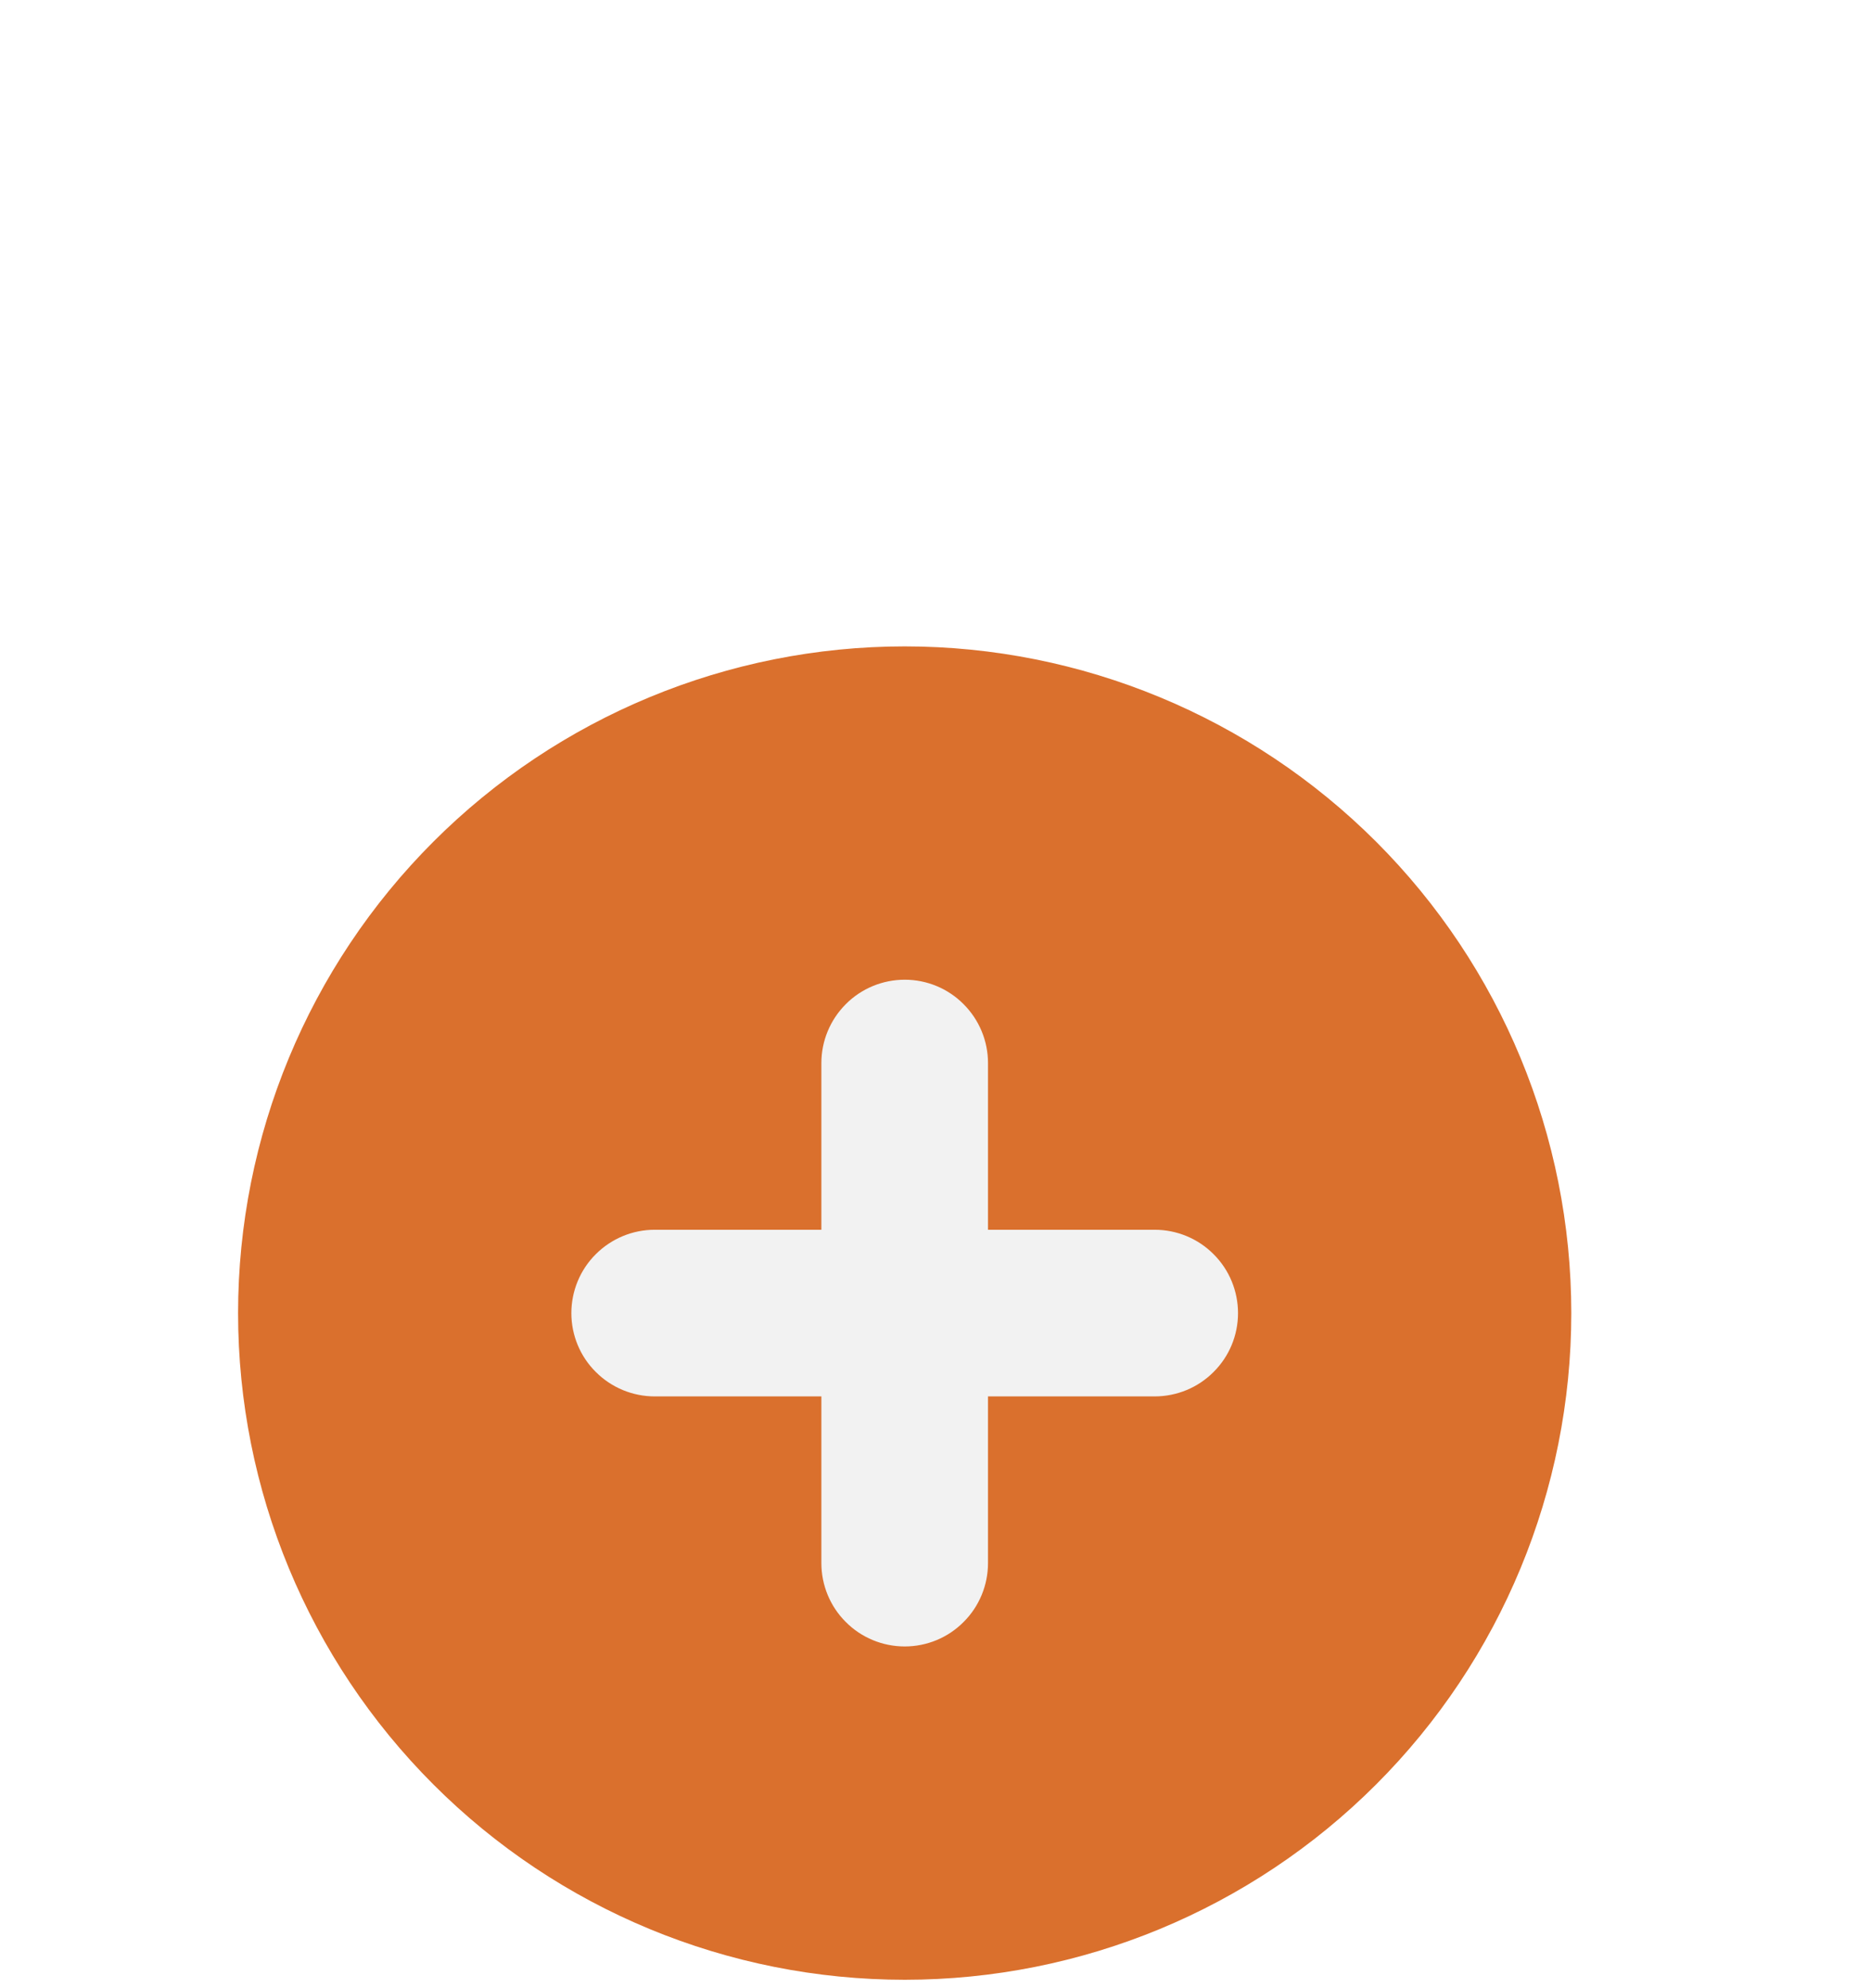 <svg width="16" height="17" viewBox="0 0 16 17" fill="none" xmlns="http://www.w3.org/2000/svg">
<g filter="url(#filter0_d_0_9)">
<rect x="4.581" y="4.072" width="6.108" height="6.617" fill="#F2F2F2"/>
<path fill-rule="evenodd" clip-rule="evenodd" d="M7.737 12.928C9.248 12.928 10.698 12.328 11.768 11.258C12.837 10.189 13.437 8.739 13.437 7.228C13.437 5.716 12.837 4.266 11.768 3.197C10.698 2.128 9.248 1.527 7.737 1.527C6.225 1.527 4.775 2.128 3.706 3.197C2.637 4.266 2.036 5.716 2.036 7.228C2.036 8.739 2.637 10.189 3.706 11.258C4.775 12.328 6.225 12.928 7.737 12.928ZM8.449 5.09C8.449 4.901 8.374 4.72 8.24 4.586C8.107 4.452 7.926 4.377 7.737 4.377C7.548 4.377 7.366 4.452 7.233 4.586C7.099 4.72 7.024 4.901 7.024 5.09V6.515H5.599C5.41 6.515 5.229 6.59 5.095 6.724C4.961 6.857 4.886 7.039 4.886 7.228C4.886 7.417 4.961 7.598 5.095 7.731C5.229 7.865 5.41 7.94 5.599 7.94H7.024V9.365C7.024 9.554 7.099 9.736 7.233 9.869C7.366 10.003 7.548 10.078 7.737 10.078C7.926 10.078 8.107 10.003 8.24 9.869C8.374 9.736 8.449 9.554 8.449 9.365V7.94H9.874C10.063 7.94 10.245 7.865 10.378 7.731C10.512 7.598 10.587 7.417 10.587 7.228C10.587 7.039 10.512 6.857 10.378 6.724C10.245 6.59 10.063 6.515 9.874 6.515H8.449V5.09Z" fill="#DA702D"/>
</g>
<defs>
<filter id="filter0_d_0_9" x="-1.527" y="0" width="18.527" height="18.527" filterUnits="userSpaceOnUse" color-interpolation-filters="sRGB">
<feFlood flood-opacity="0" result="BackgroundImageFix"/>
<feColorMatrix in="SourceAlpha" type="matrix" values="0 0 0 0 0 0 0 0 0 0 0 0 0 0 0 0 0 0 127 0" result="hardAlpha"/>
<feOffset dy="4"/>
<feGaussianBlur stdDeviation="2"/>
<feComposite in2="hardAlpha" operator="out"/>
<feColorMatrix type="matrix" values="0 0 0 0 0 0 0 0 0 0 0 0 0 0 0 0 0 0 0.25 0"/>
<feBlend mode="normal" in2="BackgroundImageFix" result="effect1_dropShadow_0_9"/>
<feBlend mode="normal" in="SourceGraphic" in2="effect1_dropShadow_0_9" result="shape"/>
</filter>
</defs>
</svg>
